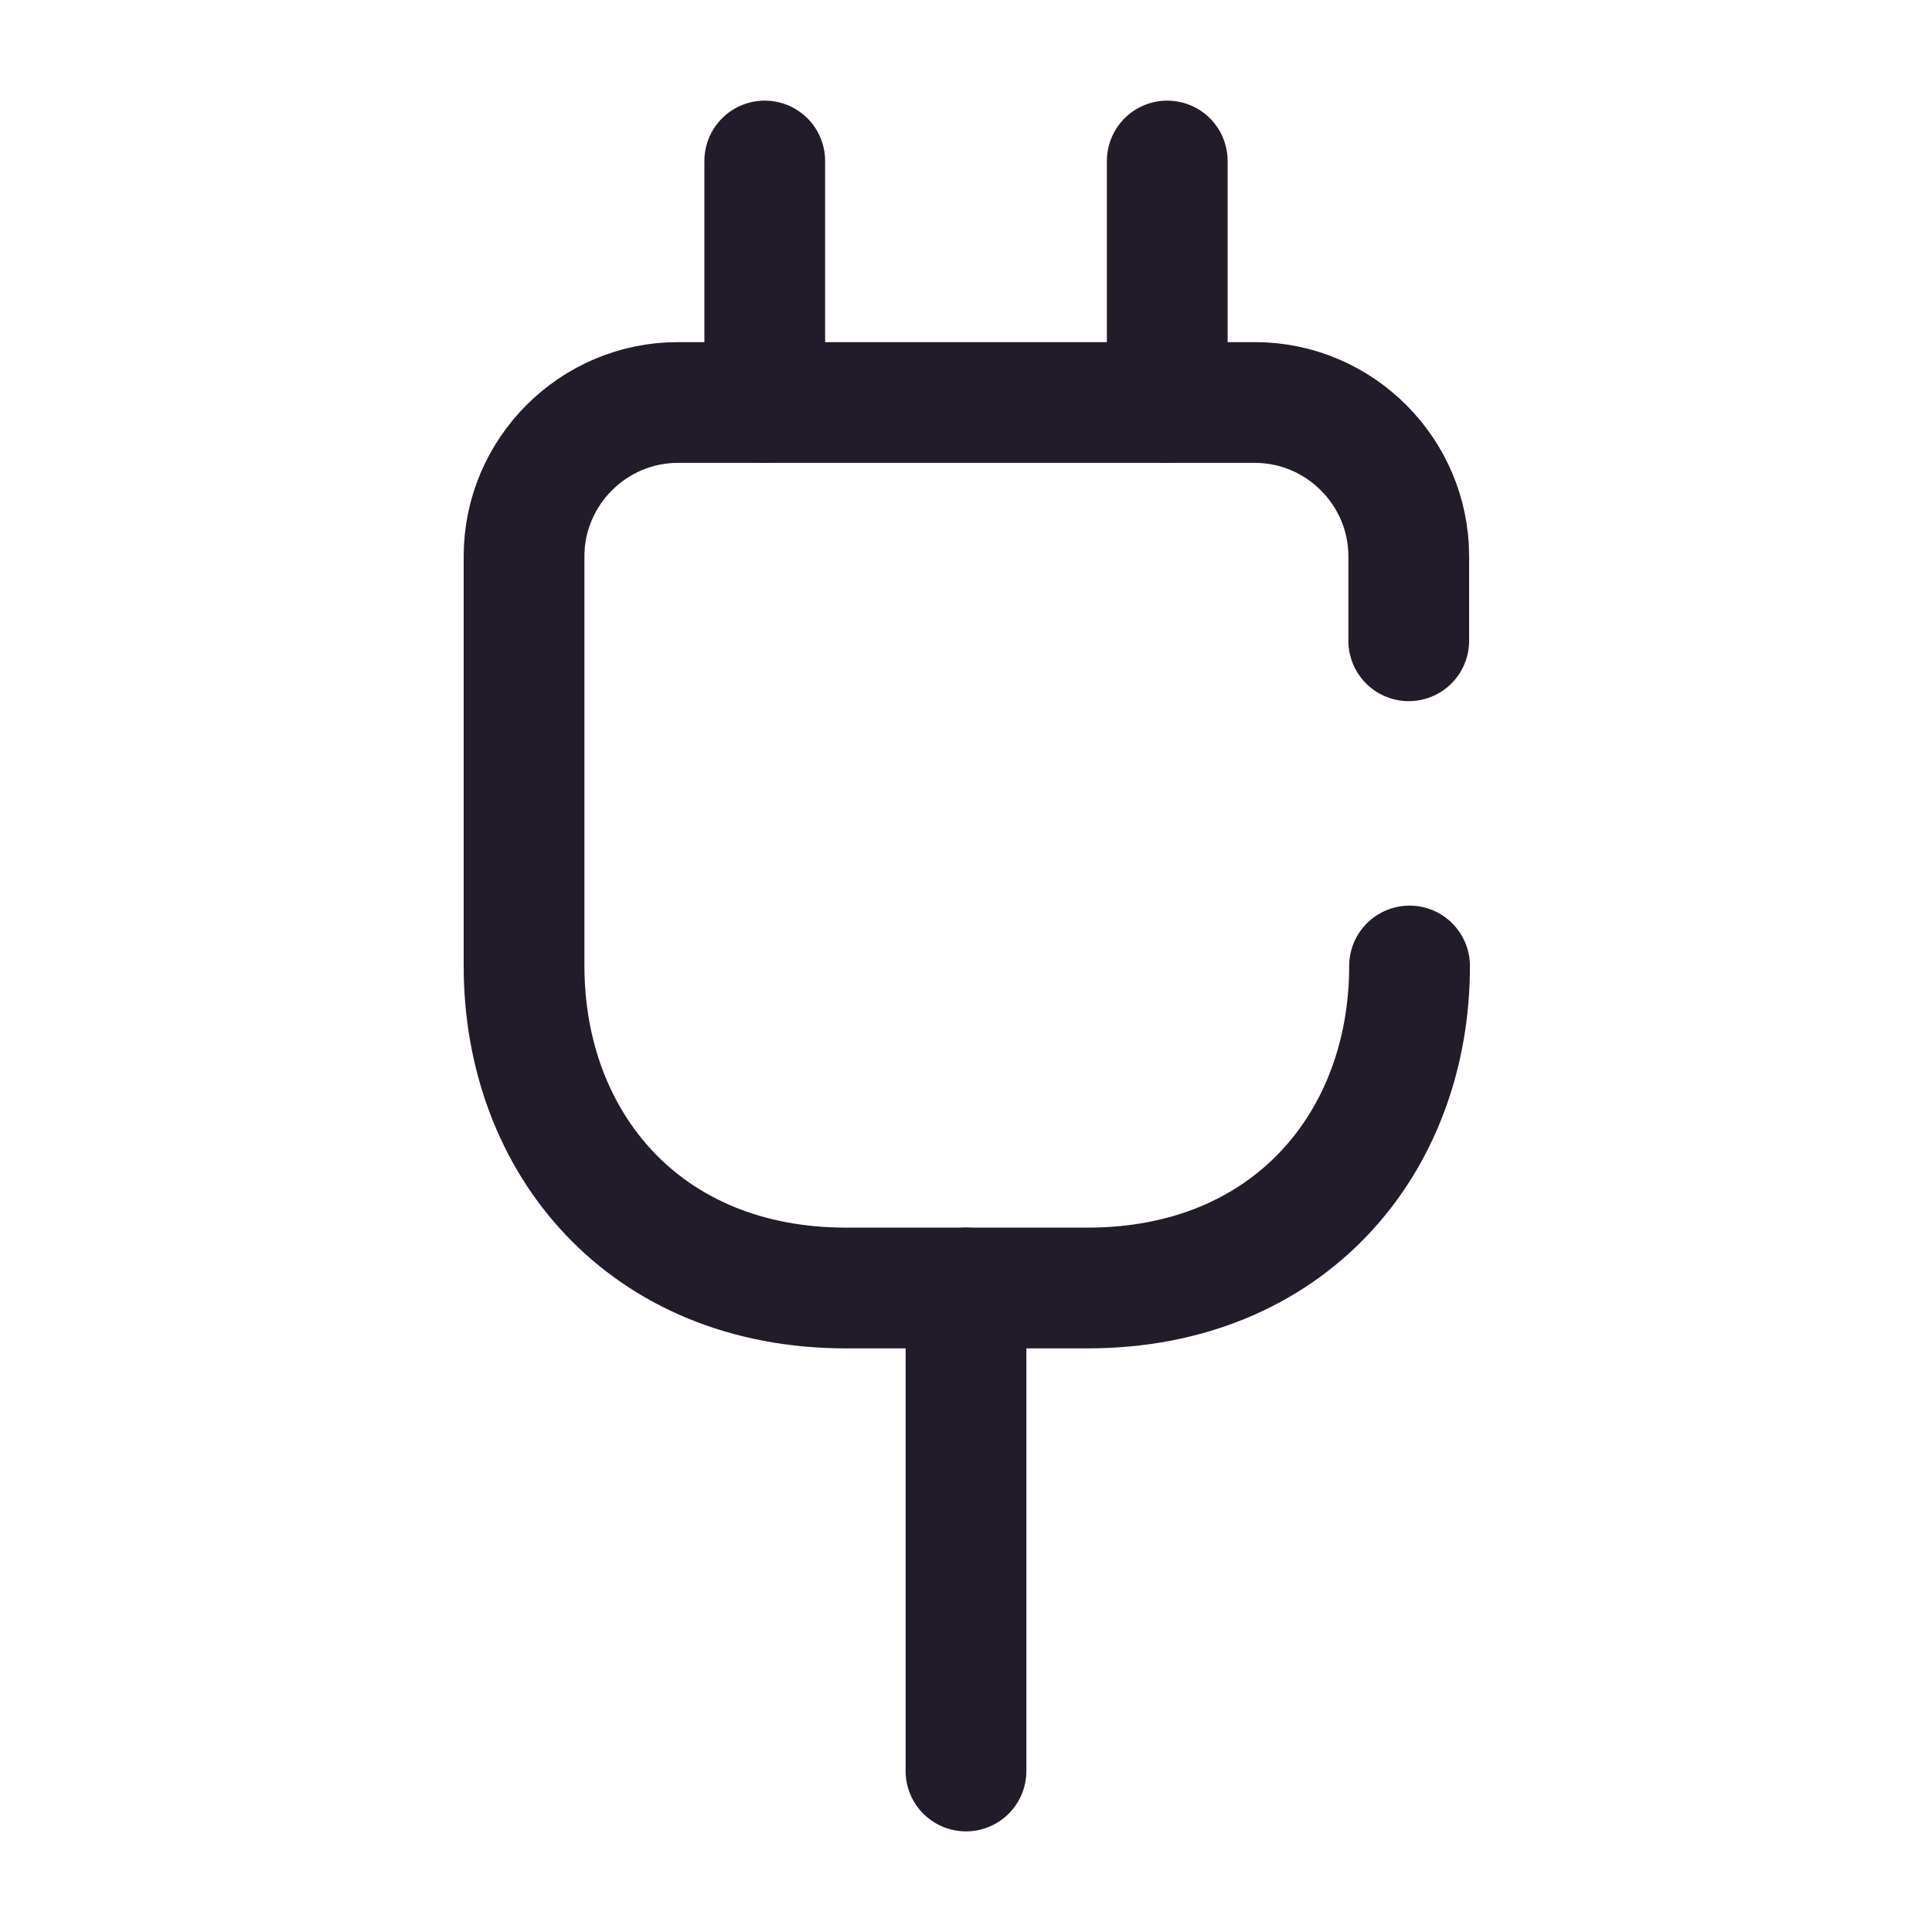 <svg width="24" height="24" viewBox="0 0 24 24" fill="none" xmlns="http://www.w3.org/2000/svg">
<path d="M17.5 7.96V6.91C17.5 5.86 16.64 5 15.59 5H8.42C7.37 5 6.51 5.86 6.51 6.91V12C6.51 14.2 8.01 16 10.51 16H13.51C16.01 16 17.51 14.2 17.51 12" stroke="#211B2A" stroke-width="1.5" stroke-linecap="round" stroke-linejoin="round"/>
<path d="M9.5 2V5" stroke="#211B2A" stroke-width="1.5" stroke-linecap="round" stroke-linejoin="round"/>
<path d="M14.5 2V5" stroke="#211B2A" stroke-width="1.5" stroke-linecap="round" stroke-linejoin="round"/>
<path d="M12 22V16" stroke="#211B2A" stroke-width="1.5" stroke-linecap="round" stroke-linejoin="round"/>
</svg>
